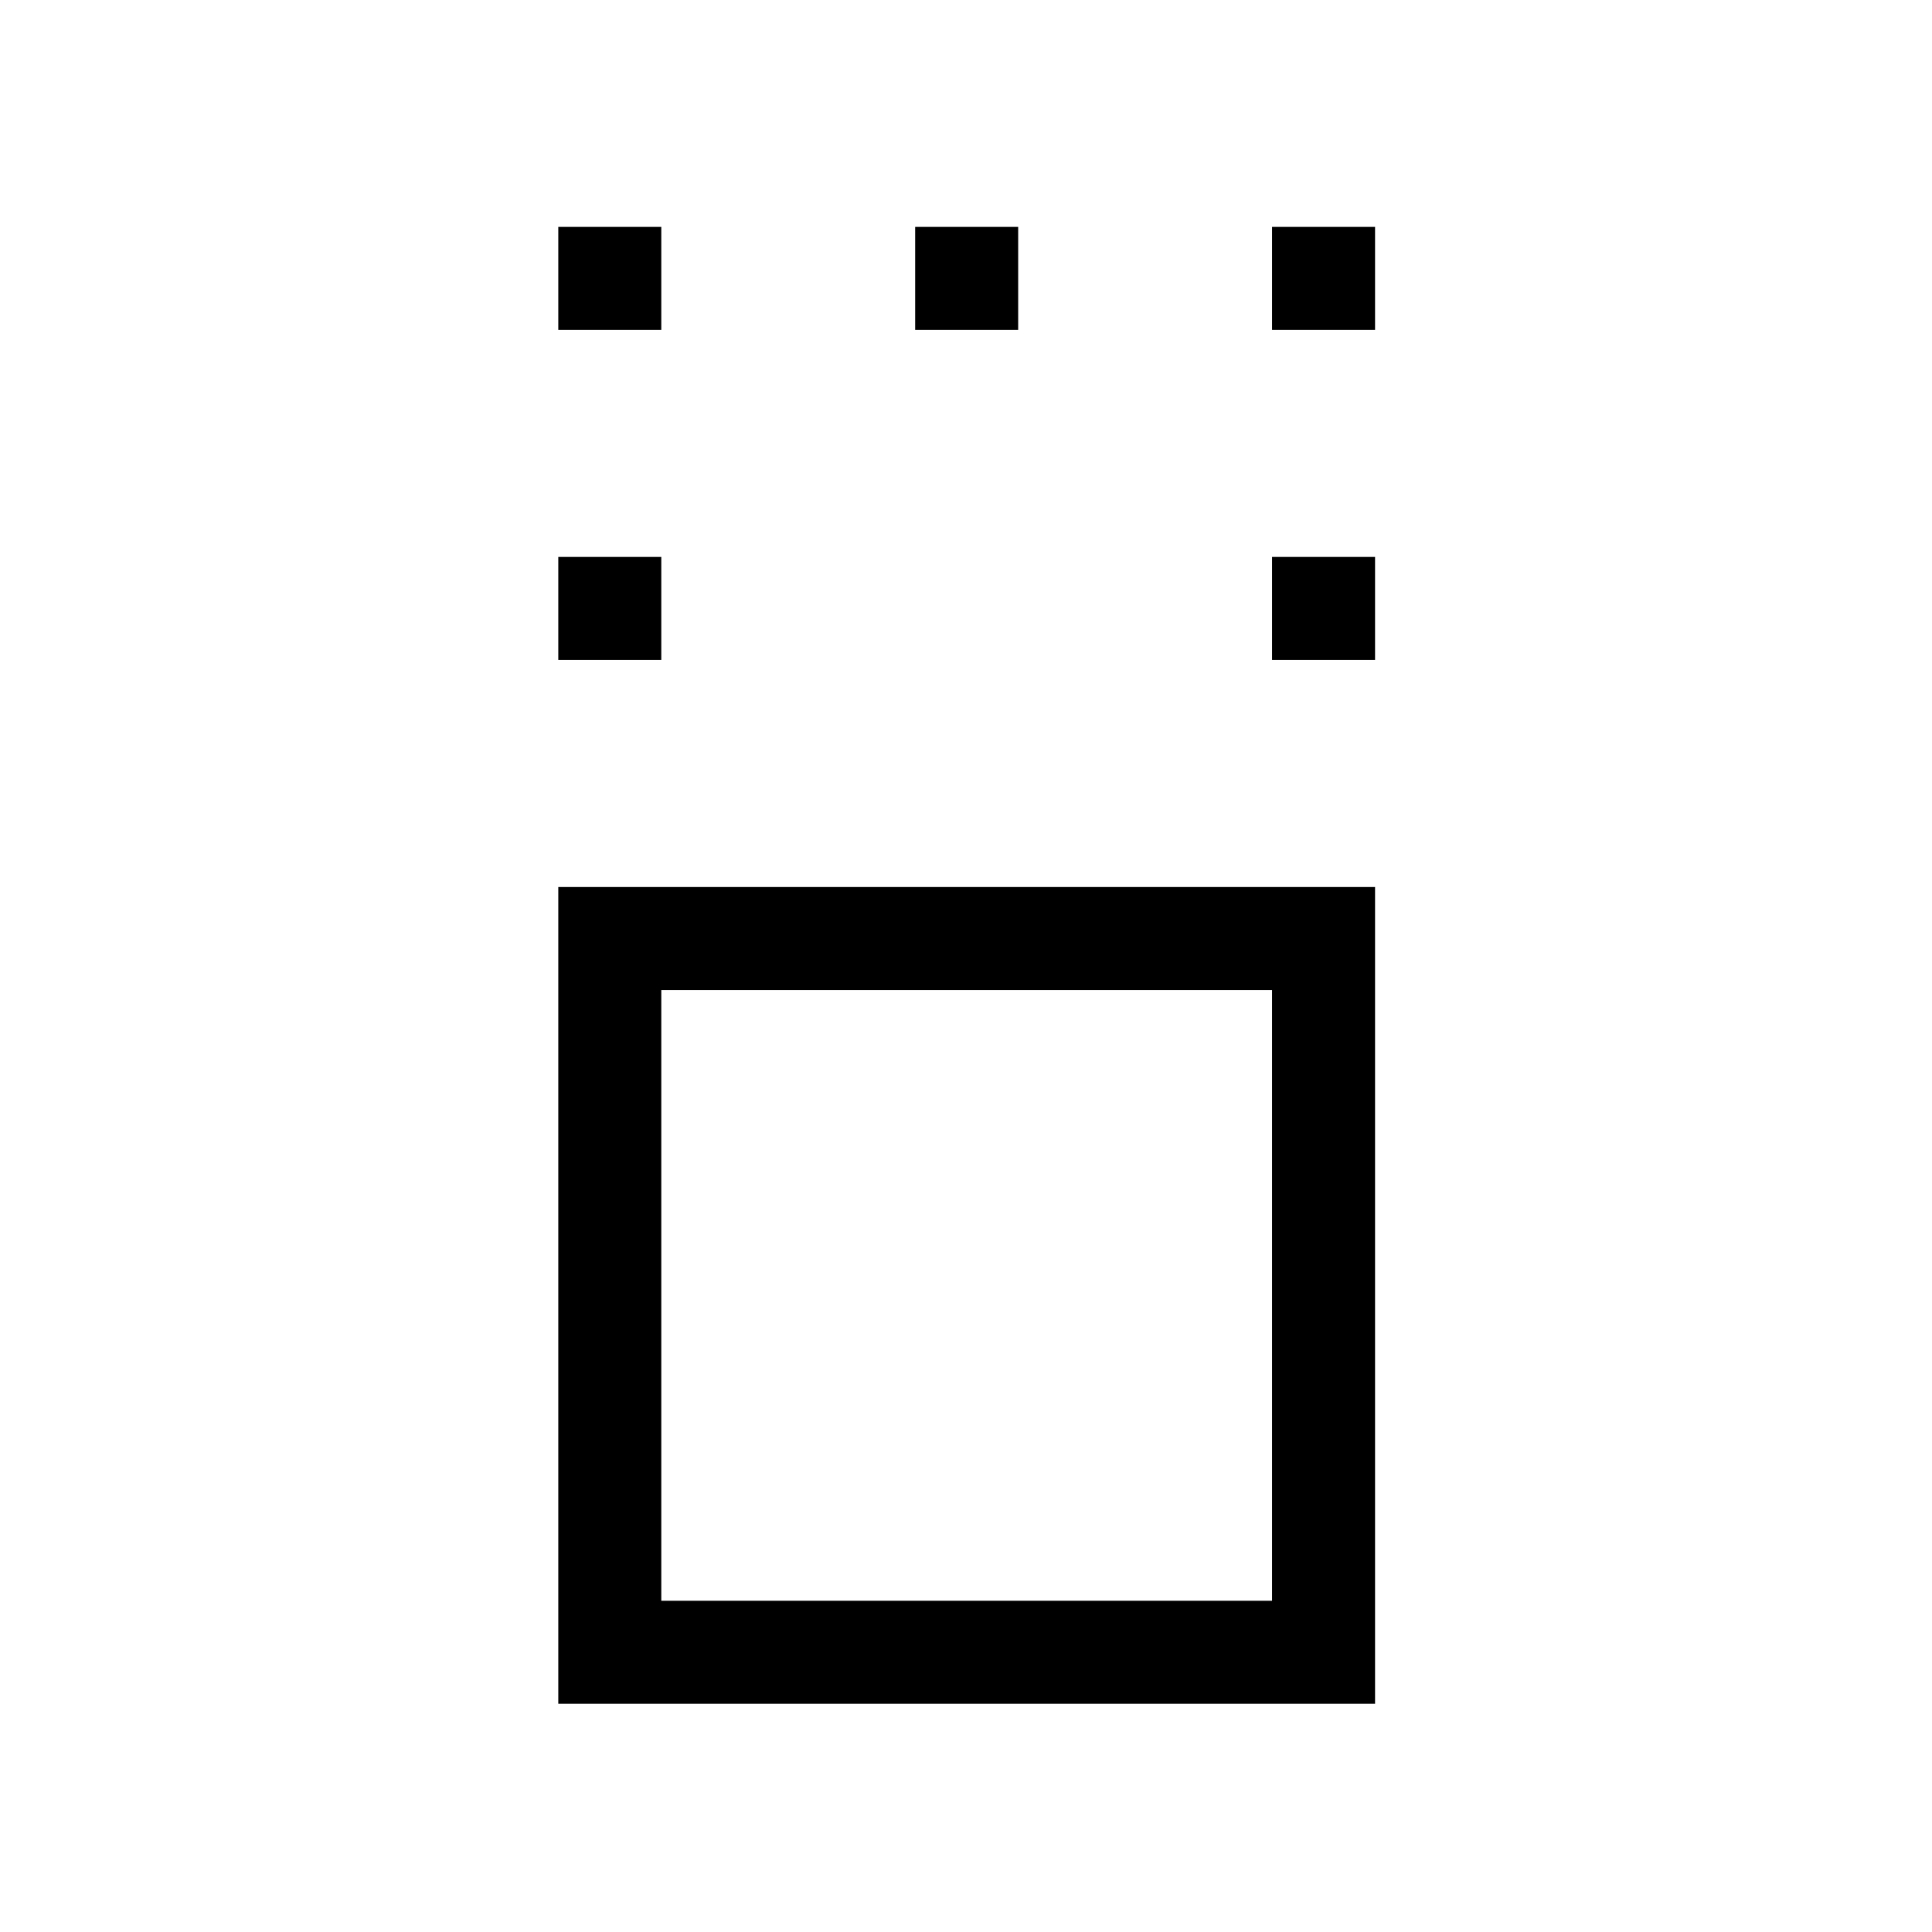 <svg xmlns="http://www.w3.org/2000/svg" height="40" viewBox="0 96 960 960" width="40"><path d="M277.41 942.59V536.743h405.847V942.59H277.41Zm51.179-51.179h303.488V587.923H328.589v303.488ZM277.41 423.923v-51.18h51.179v51.18H277.41Zm354.667 0v-51.18h51.18v51.18h-51.18Zm-354.667-164v-51.18h51.179v51.18H277.41Zm177.334 0v-51.18h51.179v51.18h-51.179Zm177.333 0v-51.18h51.18v51.18h-51.18ZM480 740Z"/></svg>